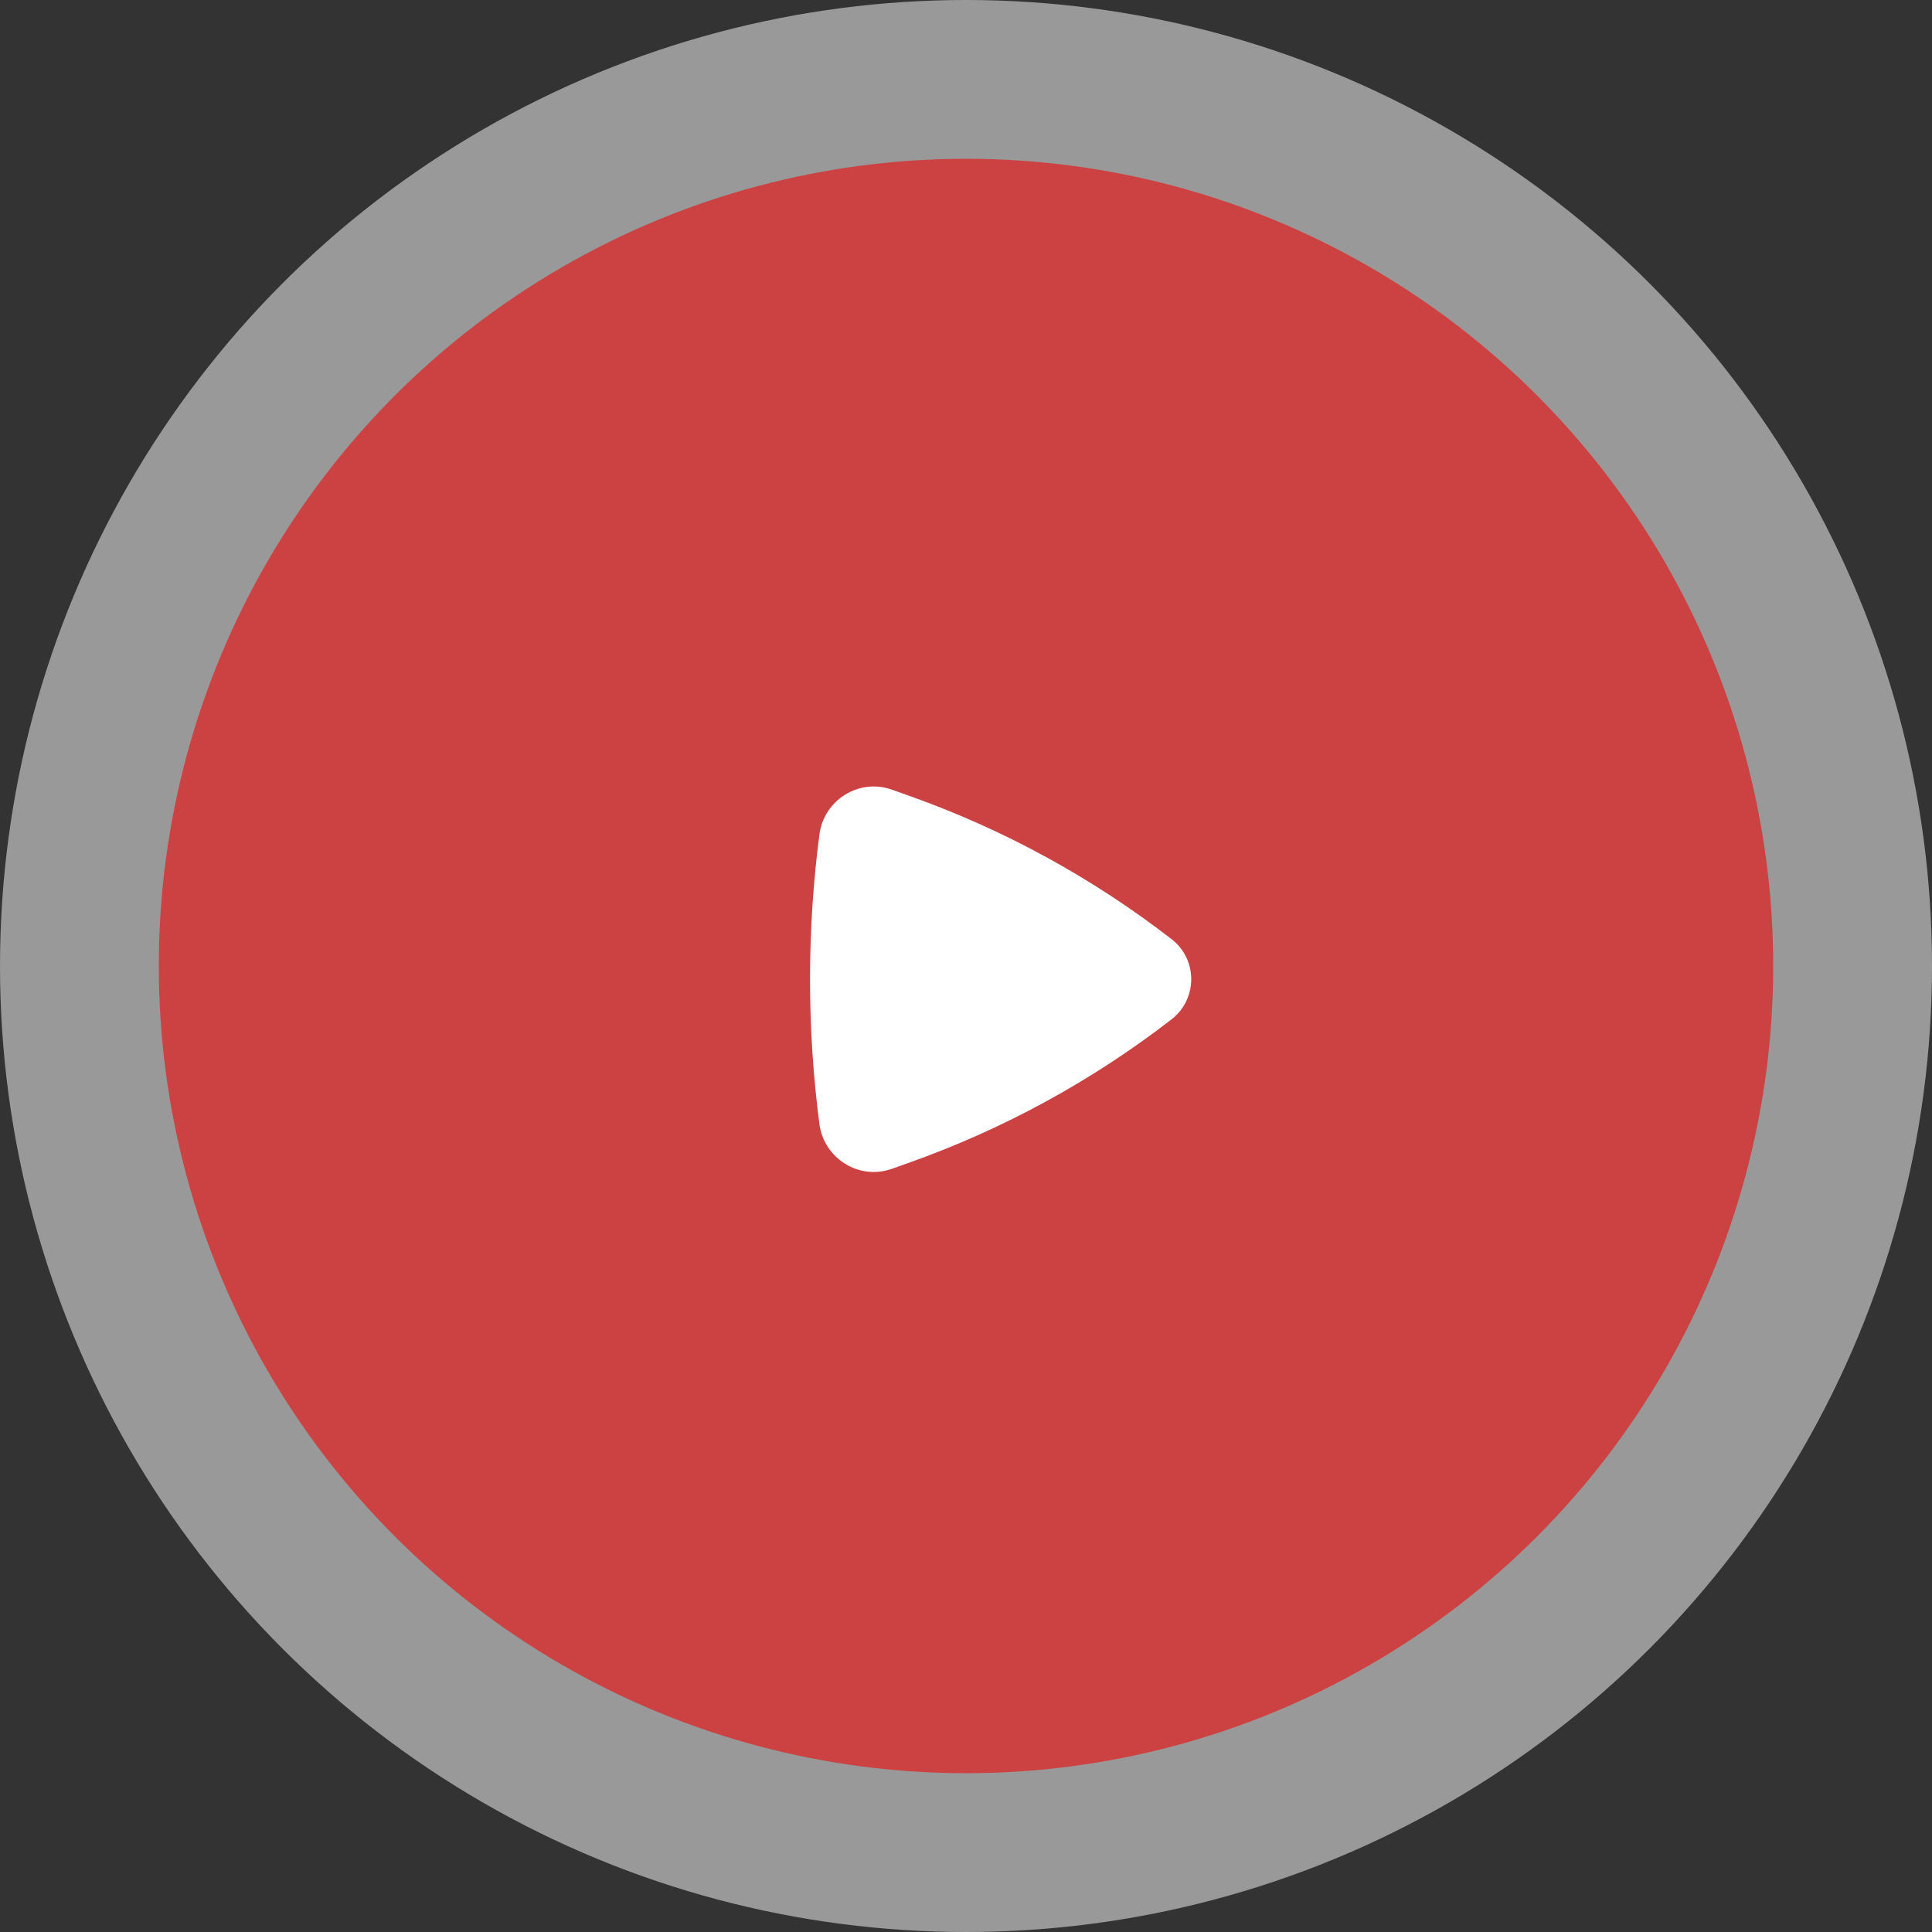 <svg width="73" height="73" viewBox="0 0 73 73" fill="none" xmlns="http://www.w3.org/2000/svg">
<rect x="0" y="0" width="73" height="73" fill="#333333" stroke="none"/>
<circle cx="36.5" cy="36.5" r="36.5" fill="white" fill-opacity="0.5"/>
<circle cx="36.5" cy="36.5" r="30.5" fill="#CC4242"/>
<path d="M44.266 38.516C45.258 37.749 45.258 36.251 44.266 35.484C41.269 33.164 37.921 31.336 34.35 30.068L33.697 29.836C32.449 29.393 31.131 30.237 30.962 31.526C30.489 35.126 30.489 38.874 30.962 42.474C31.131 43.763 32.449 44.607 33.697 44.164L34.35 43.932C37.921 42.664 41.269 40.836 44.266 38.516Z" fill="white"/>
</svg>
